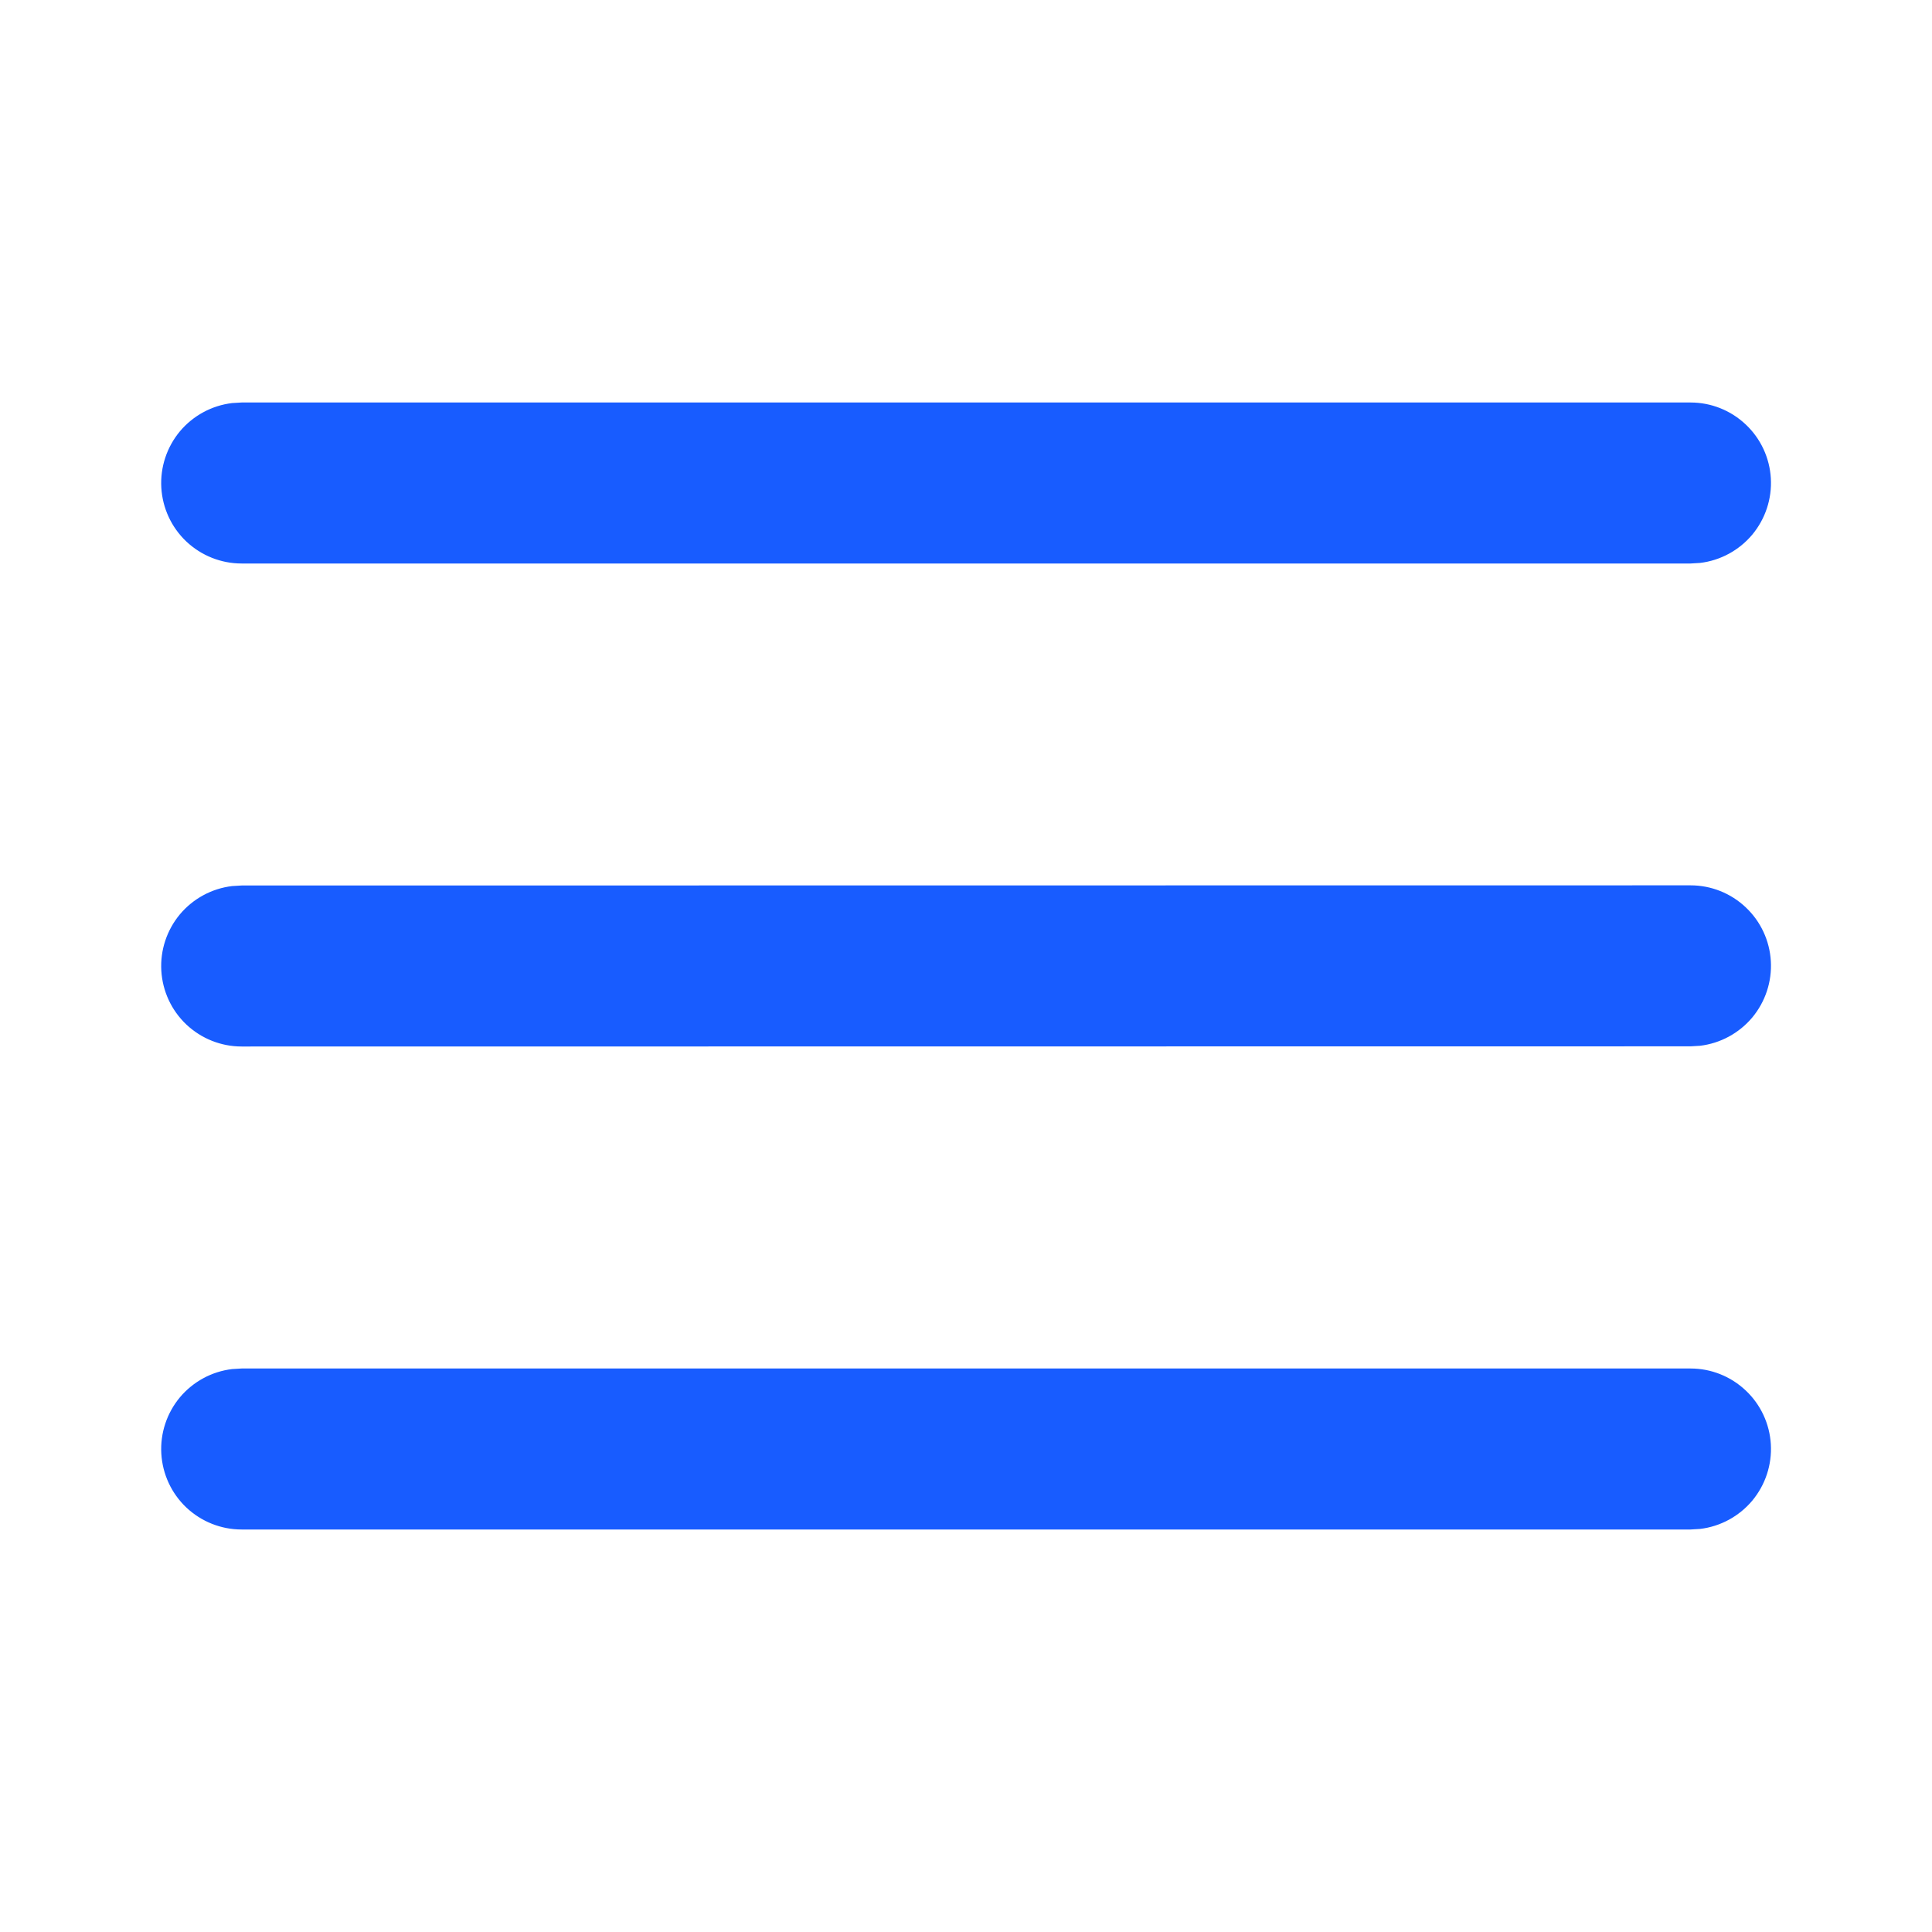 <svg width="24" height="24" viewBox="0 0 24 24" fill="none" xmlns="http://www.w3.org/2000/svg">
<path d="M3.001 17H21.001C21.256 17 21.501 17.098 21.686 17.273C21.872 17.448 21.983 17.687 21.998 17.941C22.013 18.196 21.93 18.446 21.767 18.642C21.603 18.837 21.371 18.963 21.118 18.993L21.001 19H3.001C2.746 19 2.501 18.902 2.315 18.727C2.13 18.552 2.019 18.313 2.004 18.059C1.989 17.804 2.072 17.554 2.235 17.358C2.399 17.163 2.631 17.037 2.884 17.007L3.001 17H21.001H3.001ZM3.001 11L21.001 10.998C21.256 10.998 21.501 11.096 21.686 11.271C21.872 11.446 21.983 11.685 21.998 11.939C22.013 12.194 21.93 12.444 21.767 12.64C21.603 12.835 21.371 12.961 21.118 12.991L21.001 12.998L3.001 13C2.746 13 2.501 12.902 2.315 12.727C2.13 12.552 2.019 12.313 2.004 12.059C1.989 11.804 2.072 11.554 2.235 11.358C2.399 11.163 2.631 11.037 2.884 11.007L3.001 11L21.001 10.998L3.001 11ZM3.001 5H21.001C21.256 5 21.501 5.098 21.686 5.273C21.872 5.448 21.983 5.687 21.998 5.941C22.013 6.196 21.93 6.446 21.767 6.642C21.603 6.837 21.371 6.963 21.118 6.993L21.001 7H3.001C2.746 7 2.501 6.902 2.315 6.727C2.13 6.552 2.019 6.313 2.004 6.059C1.989 5.804 2.072 5.554 2.235 5.358C2.399 5.163 2.631 5.037 2.884 5.007L3.001 5H21.001H3.001Z" fill="#185CFF"/>
</svg>
